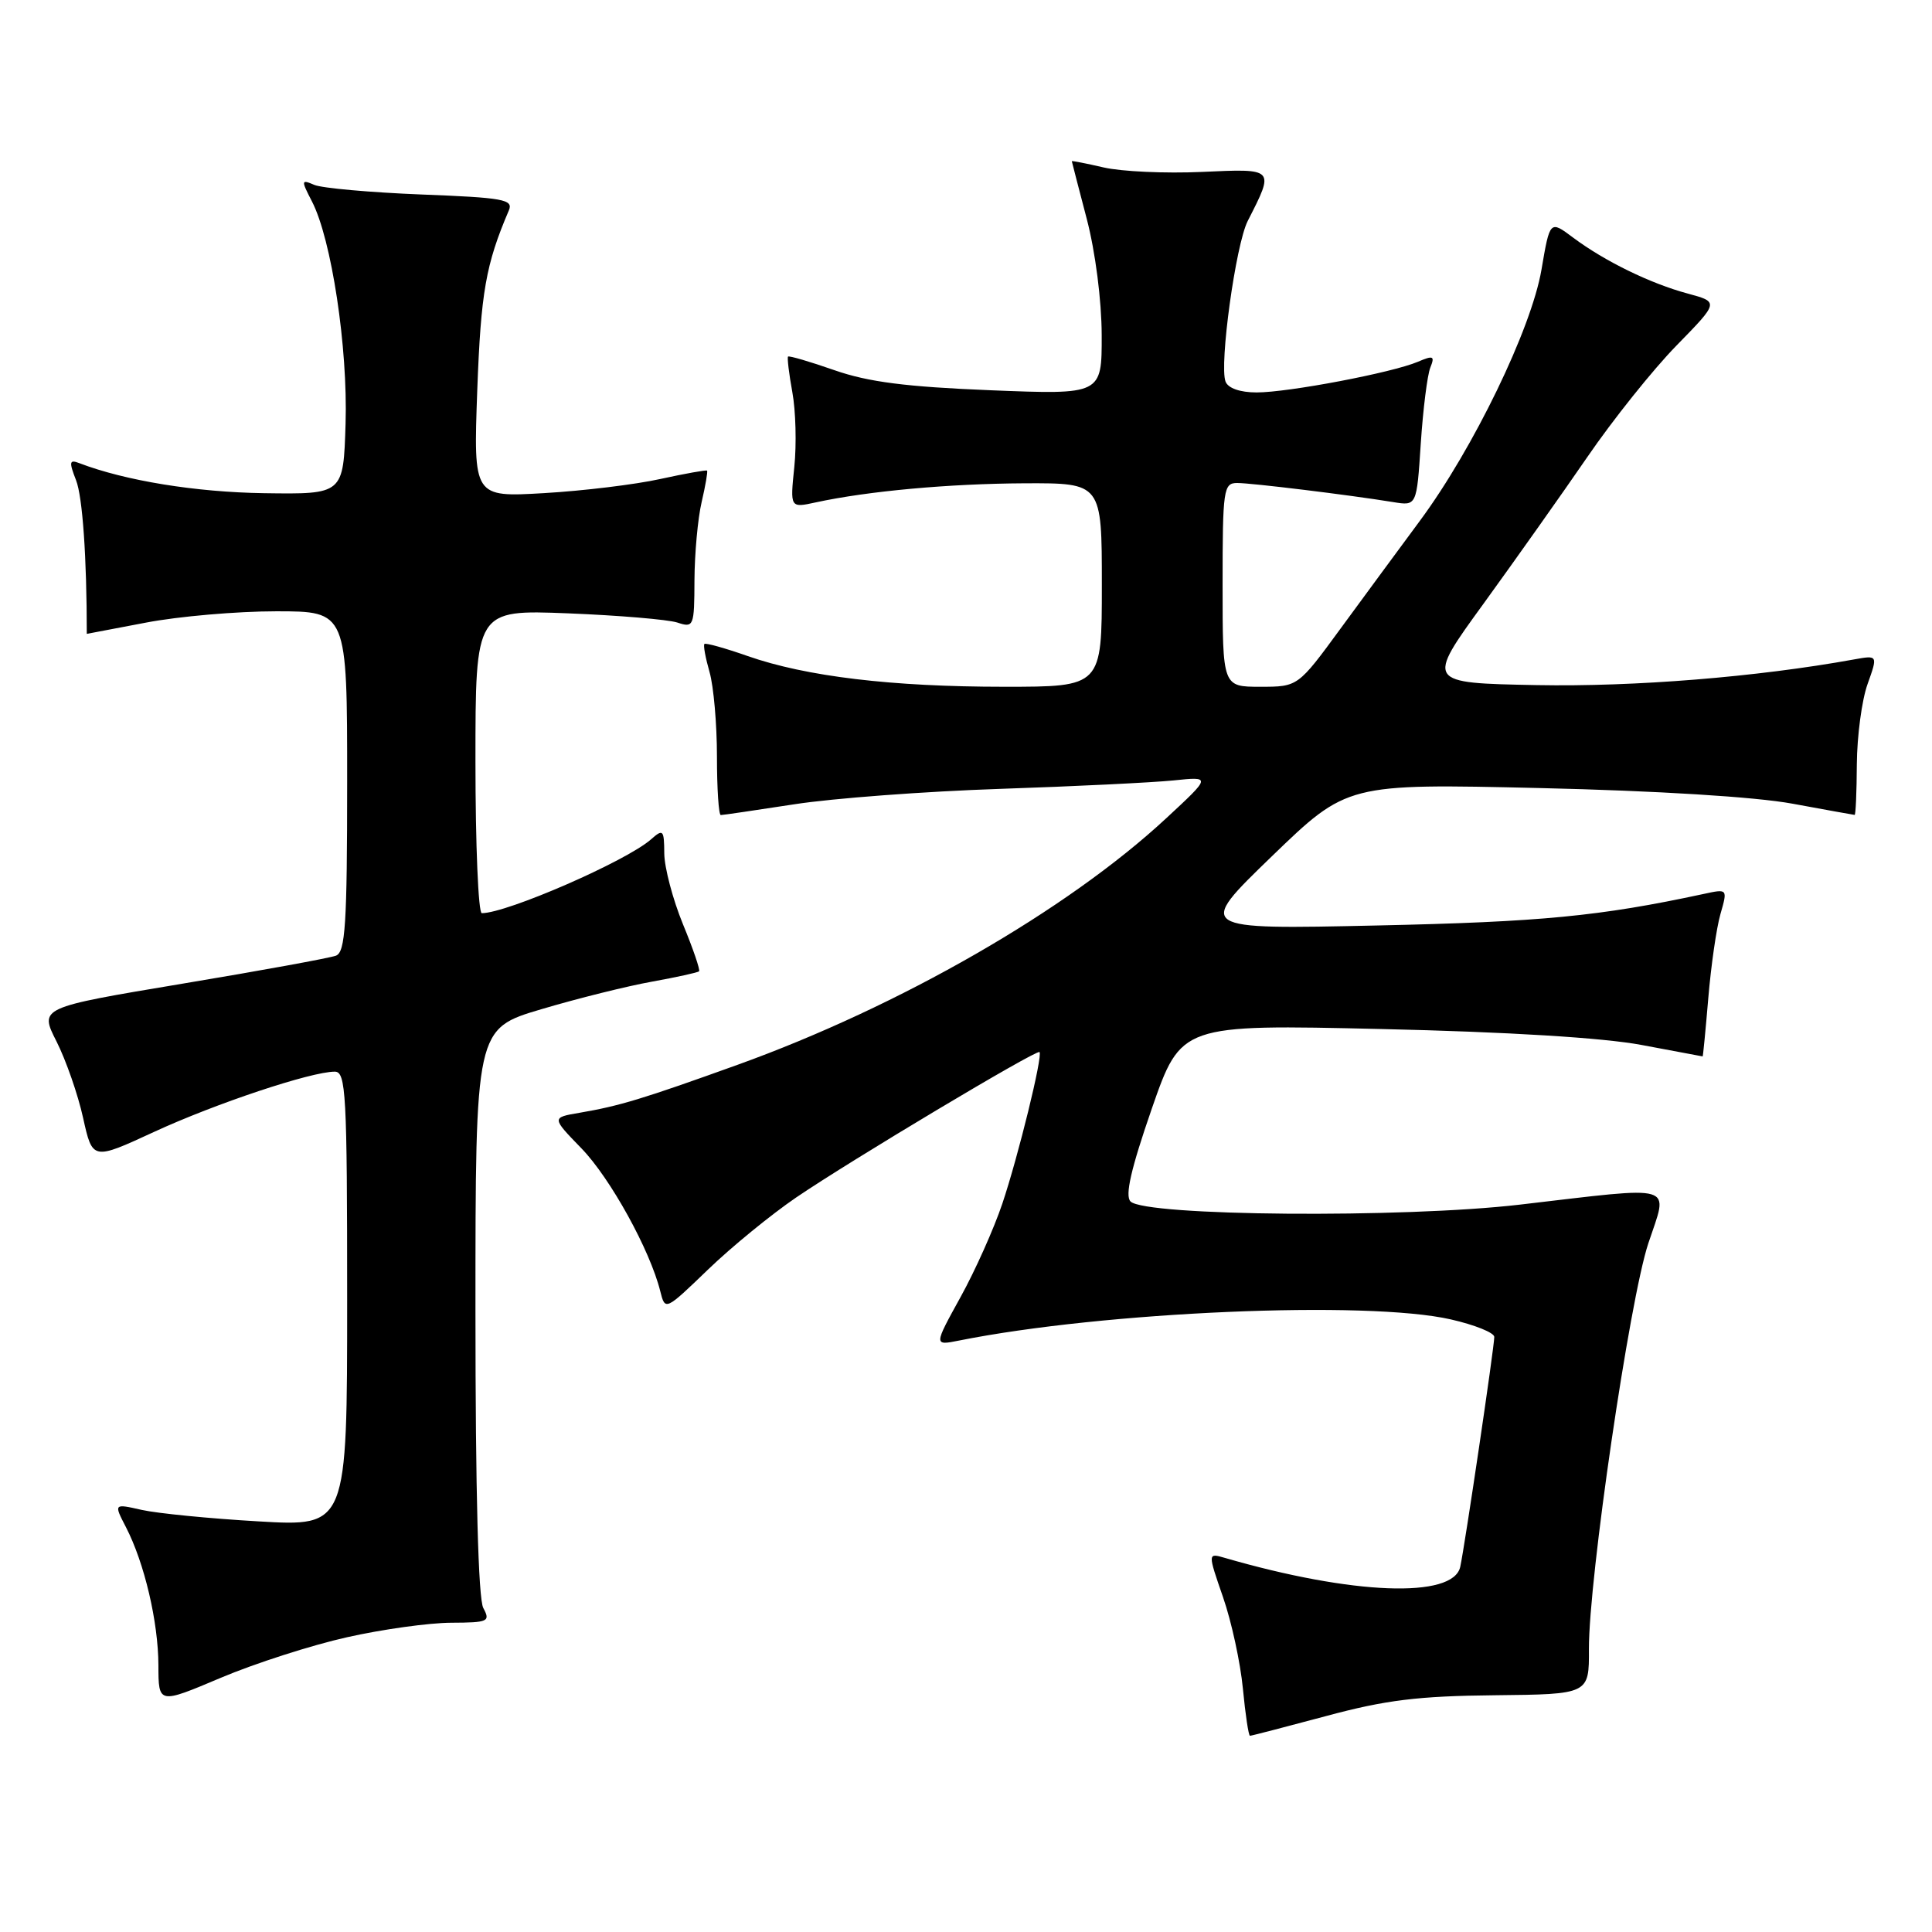 <?xml version="1.0" encoding="UTF-8" standalone="no"?>
<!DOCTYPE svg PUBLIC "-//W3C//DTD SVG 1.1//EN" "http://www.w3.org/Graphics/SVG/1.1/DTD/svg11.dtd" >
<svg xmlns="http://www.w3.org/2000/svg" xmlns:xlink="http://www.w3.org/1999/xlink" version="1.1" viewBox="0 0 256 256">
 <g >
 <path fill="currentColor"
d=" M 175.74 227.38 C 183.60 225.26 187.94 224.73 198.03 224.63 C 210.57 224.50 210.57 224.50 210.54 218.50 C 210.51 209.24 215.91 172.31 218.41 164.75 C 221.07 156.73 222.50 157.16 201.39 159.62 C 185.89 161.43 151.75 161.15 149.80 159.20 C 149.04 158.44 149.86 154.88 152.61 146.93 C 156.50 135.74 156.50 135.74 183.00 136.35 C 199.80 136.73 212.43 137.51 217.50 138.46 C 221.90 139.29 225.55 139.97 225.61 139.98 C 225.66 139.99 226.00 136.50 226.36 132.23 C 226.72 127.95 227.44 122.95 227.97 121.11 C 228.93 117.76 228.93 117.76 225.71 118.46 C 211.98 121.41 204.19 122.16 182.50 122.63 C 158.50 123.16 158.50 123.16 168.50 113.49 C 178.50 103.83 178.50 103.83 204.00 104.42 C 219.59 104.78 232.61 105.59 237.50 106.49 C 241.90 107.30 245.61 107.97 245.75 107.98 C 245.89 107.99 246.02 104.96 246.04 101.25 C 246.07 97.54 246.70 92.77 247.46 90.65 C 248.83 86.81 248.83 86.81 245.66 87.38 C 232.80 89.71 216.57 91.02 203.65 90.78 C 188.94 90.50 188.94 90.50 196.57 80.00 C 200.76 74.22 206.96 65.46 210.35 60.53 C 213.73 55.60 219.04 48.96 222.14 45.79 C 227.78 40.02 227.78 40.02 223.64 38.90 C 218.68 37.57 212.61 34.60 208.44 31.48 C 205.37 29.18 205.37 29.18 204.25 35.75 C 202.91 43.57 195.22 59.45 188.15 69.00 C 185.50 72.58 180.78 78.99 177.66 83.25 C 171.99 91.00 171.99 91.00 166.99 91.00 C 162.00 91.00 162.00 91.00 162.00 77.50 C 162.00 64.84 162.12 64.00 163.93 64.00 C 165.86 64.00 178.77 65.58 184.61 66.53 C 187.72 67.04 187.72 67.04 188.26 58.77 C 188.56 54.22 189.13 49.70 189.52 48.72 C 190.15 47.16 189.93 47.06 187.87 47.94 C 184.46 49.39 170.71 52.00 166.51 52.00 C 164.32 52.00 162.72 51.44 162.39 50.56 C 161.54 48.35 163.74 32.40 165.33 29.28 C 168.90 22.27 168.97 22.34 159.26 22.78 C 154.44 23.00 148.59 22.73 146.25 22.19 C 143.91 21.65 142.01 21.28 142.02 21.36 C 142.03 21.44 142.92 24.88 144.00 29.00 C 145.14 33.36 145.97 39.81 145.98 44.40 C 146.00 52.30 146.00 52.30 131.25 51.71 C 120.10 51.26 115.06 50.62 110.59 49.06 C 107.33 47.92 104.56 47.11 104.42 47.25 C 104.29 47.39 104.54 49.51 104.99 51.97 C 105.44 54.42 105.56 58.88 105.25 61.87 C 104.69 67.31 104.69 67.31 108.09 66.57 C 114.99 65.07 125.76 64.09 135.75 64.04 C 146.00 64.00 146.00 64.00 146.00 77.50 C 146.00 91.00 146.00 91.00 133.07 91.00 C 118.16 91.00 106.81 89.64 99.07 86.93 C 96.08 85.88 93.50 85.16 93.34 85.33 C 93.17 85.50 93.48 87.17 94.02 89.06 C 94.56 90.94 95.00 95.98 95.00 100.24 C 95.00 104.51 95.23 108.00 95.51 108.00 C 95.79 108.00 100.18 107.35 105.26 106.57 C 110.34 105.78 122.60 104.86 132.50 104.53 C 142.40 104.20 152.75 103.69 155.50 103.41 C 160.50 102.89 160.50 102.89 154.50 108.45 C 141.39 120.61 119.21 133.36 97.68 141.11 C 85.12 145.63 82.11 146.54 76.79 147.45 C 73.08 148.08 73.08 148.08 77.05 152.17 C 80.87 156.11 86.14 165.66 87.49 171.10 C 88.14 173.69 88.15 173.68 93.82 168.22 C 96.94 165.21 102.20 160.92 105.50 158.67 C 112.71 153.76 137.36 139.03 137.74 139.40 C 138.20 139.86 134.92 153.23 132.81 159.50 C 131.70 162.80 129.21 168.38 127.26 171.90 C 123.73 178.30 123.73 178.30 127.08 177.63 C 146.28 173.79 181.16 172.29 192.25 174.83 C 195.41 175.55 198.00 176.59 198.00 177.15 C 198.00 178.47 194.09 204.88 193.49 207.61 C 192.57 211.85 179.21 211.34 162.27 206.42 C 160.03 205.77 160.03 205.77 162.06 211.64 C 163.18 214.86 164.36 220.31 164.69 223.75 C 165.02 227.19 165.44 230.00 165.63 230.00 C 165.82 230.00 170.37 228.82 175.74 227.38 Z  M 46.00 216.94 C 50.67 215.89 56.88 215.03 59.79 215.02 C 64.70 215.00 65.00 214.86 64.04 213.07 C 63.37 211.83 63.00 197.60 63.00 173.72 C 63.00 136.31 63.00 136.31 71.75 133.72 C 76.56 132.29 83.16 130.65 86.41 130.07 C 89.66 129.48 92.46 128.87 92.63 128.70 C 92.80 128.53 91.84 125.72 90.49 122.45 C 89.15 119.18 88.04 114.97 88.02 113.10 C 88.00 109.93 87.87 109.80 86.25 111.23 C 82.97 114.11 67.17 121.00 63.84 121.00 C 63.38 121.00 63.00 111.95 63.00 100.90 C 63.00 80.79 63.00 80.79 75.25 81.27 C 81.99 81.54 88.51 82.09 89.75 82.49 C 91.92 83.21 92.00 83.02 92.02 76.87 C 92.04 73.36 92.46 68.71 92.97 66.53 C 93.48 64.34 93.80 62.47 93.69 62.36 C 93.58 62.25 90.79 62.75 87.49 63.47 C 84.20 64.20 77.28 65.04 72.11 65.34 C 62.73 65.89 62.73 65.89 63.24 51.69 C 63.72 38.74 64.36 35.04 67.43 27.87 C 68.04 26.43 66.69 26.19 55.81 25.77 C 49.04 25.50 42.67 24.93 41.65 24.50 C 39.90 23.75 39.88 23.87 41.33 26.68 C 43.93 31.70 46.10 46.05 45.79 56.14 C 45.50 65.50 45.50 65.50 35.00 65.35 C 25.96 65.22 16.59 63.70 10.51 61.37 C 9.19 60.86 9.12 61.18 10.08 63.64 C 10.94 65.84 11.50 73.86 11.50 83.99 C 11.50 84.00 15.03 83.32 19.34 82.50 C 23.65 81.67 31.41 81.00 36.59 81.00 C 46.00 81.00 46.00 81.00 46.00 103.53 C 46.00 122.48 45.76 126.15 44.52 126.63 C 43.71 126.94 34.53 128.62 24.13 130.35 C 5.21 133.51 5.21 133.51 7.49 138.00 C 8.74 140.48 10.33 145.03 11.01 148.12 C 12.26 153.75 12.26 153.75 20.42 149.98 C 28.54 146.23 41.22 142.00 44.36 142.00 C 45.84 142.00 46.00 144.86 46.00 172.14 C 46.00 202.28 46.00 202.28 34.25 201.59 C 27.79 201.22 20.83 200.53 18.78 200.07 C 15.07 199.23 15.07 199.23 16.69 202.36 C 19.14 207.11 20.97 214.90 20.99 220.66 C 21.00 225.81 21.00 225.81 29.25 222.32 C 33.79 220.40 41.33 217.98 46.00 216.94 Z "/>
</g>
</svg>